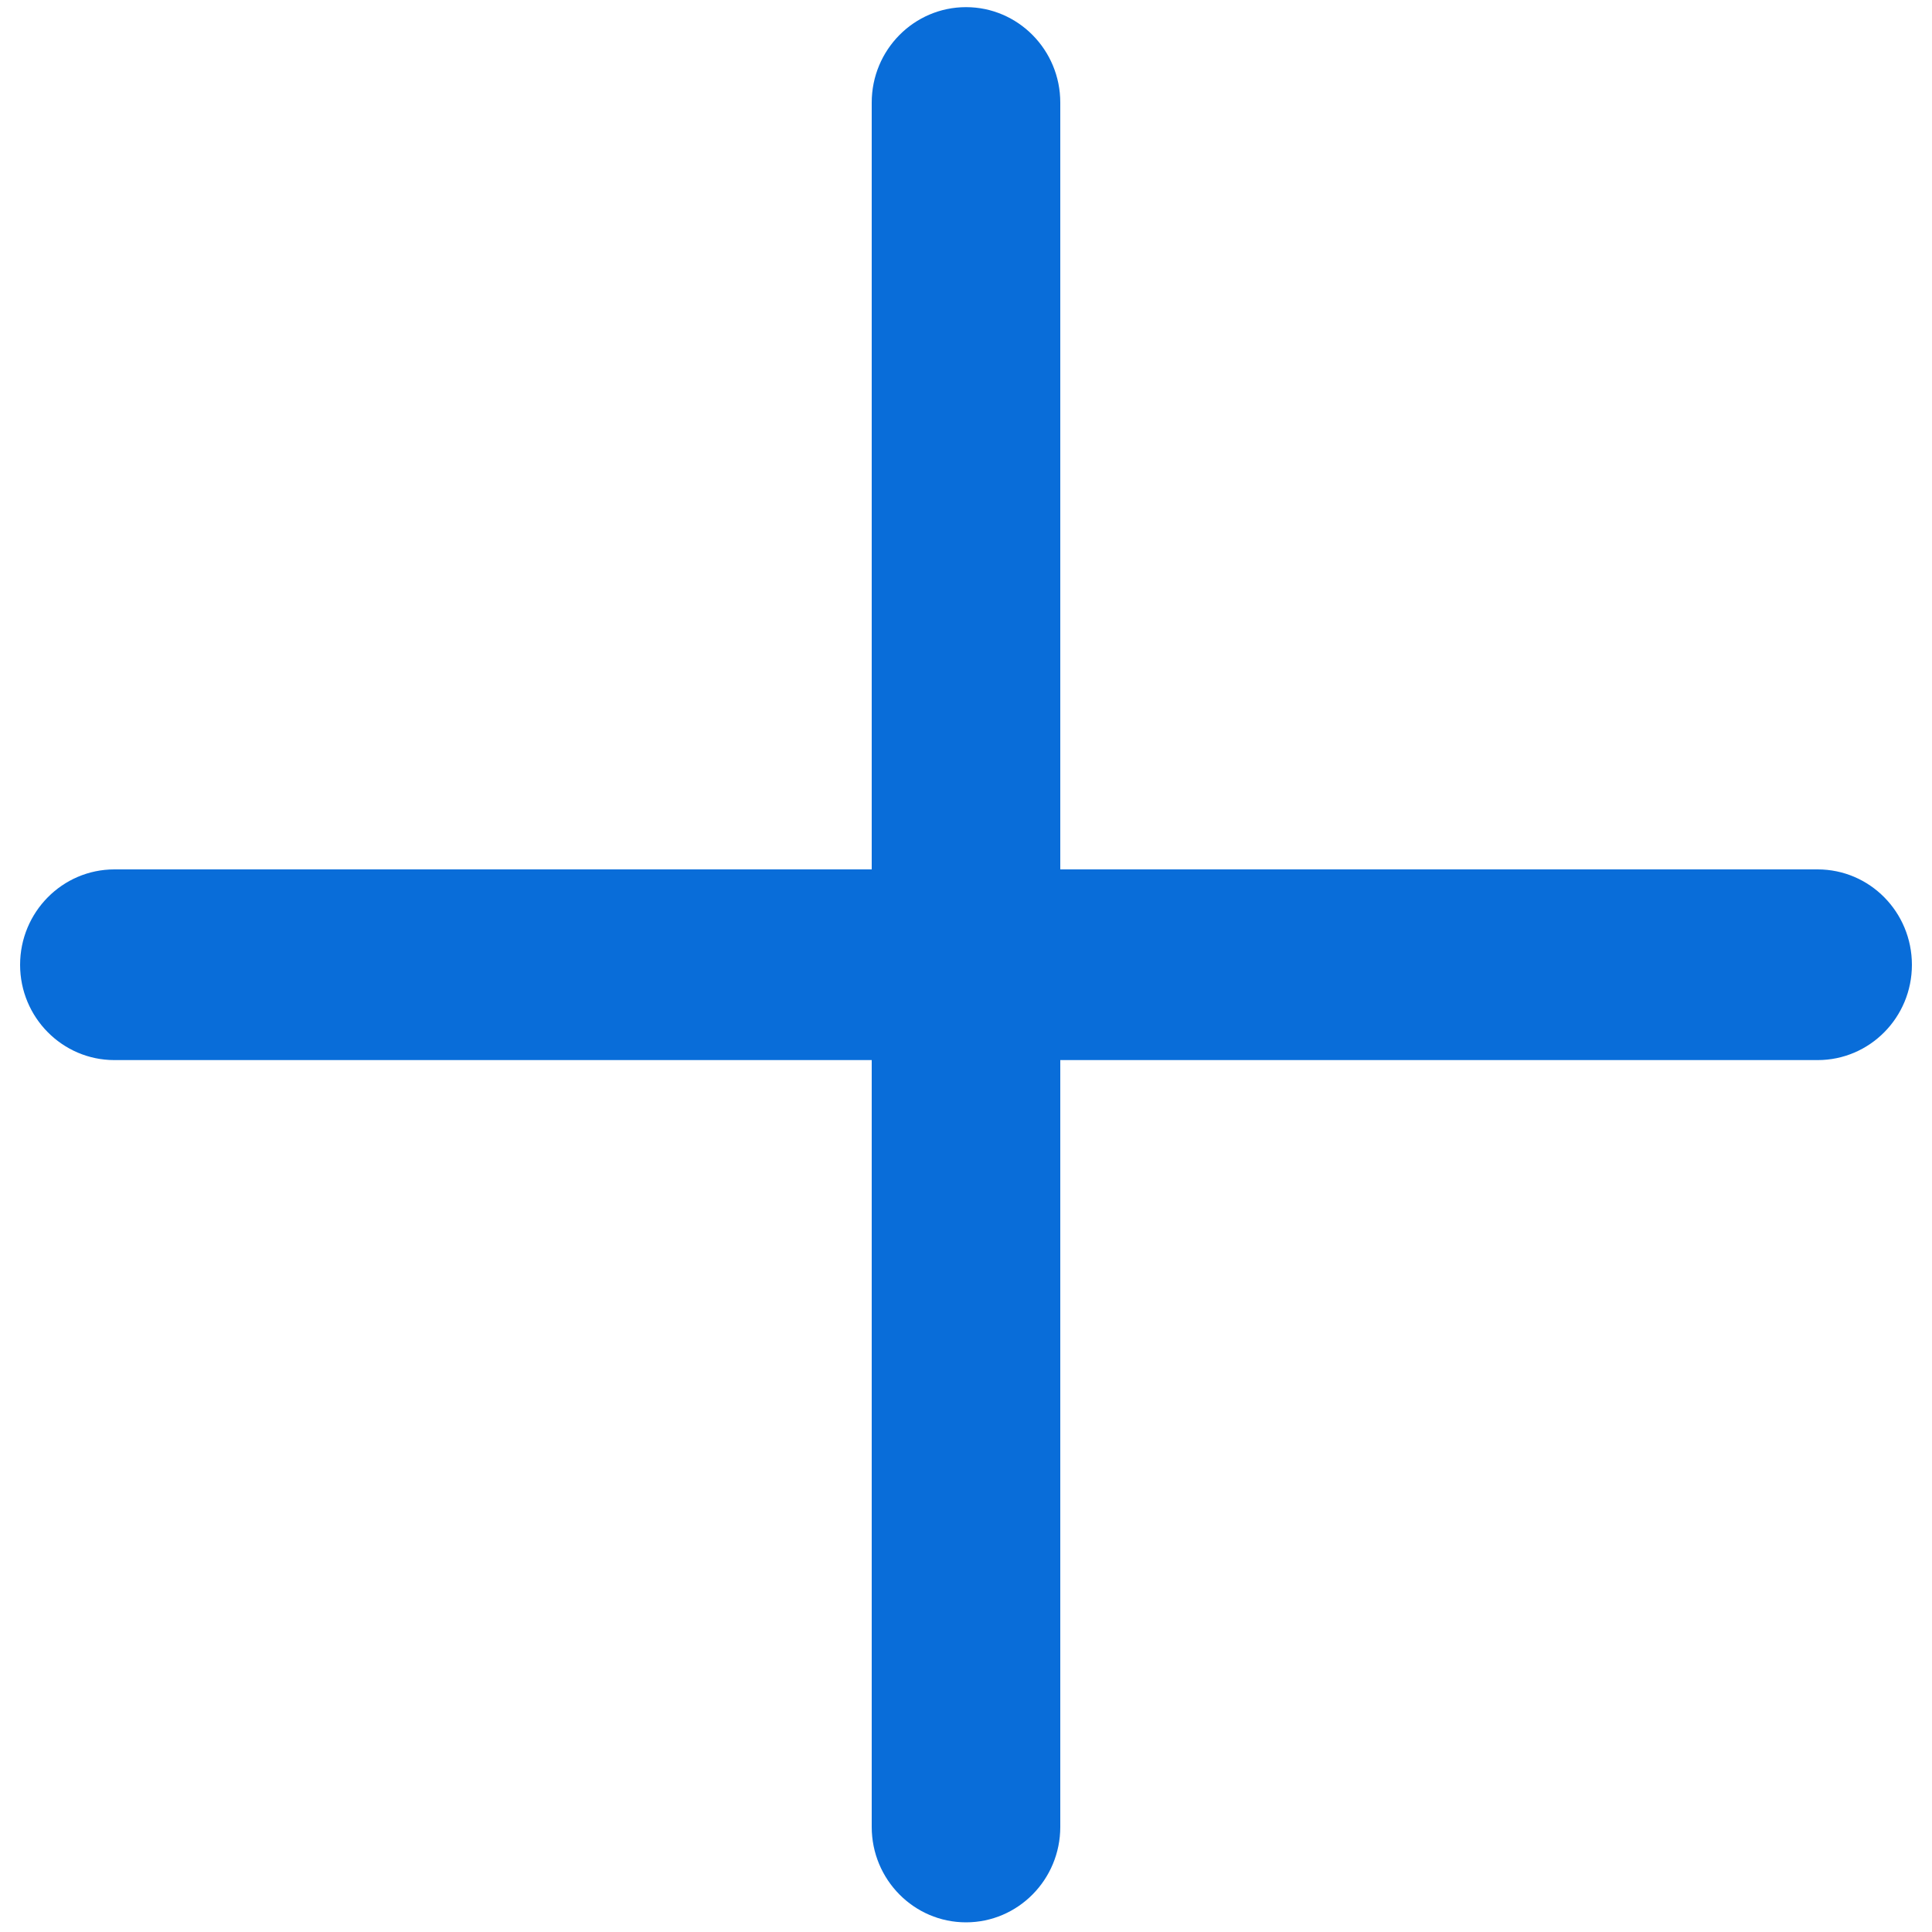 ﻿<?xml version="1.0" encoding="utf-8"?>
<svg version="1.1" xmlns:xlink="http://www.w3.org/1999/xlink" width="10px" height="10px" xmlns="http://www.w3.org/2000/svg">
  <g transform="matrix(1 0 0 1 -522 -368 )">
    <path d="M 9.896 4.994  C 9.896 4.721  9.678 4.5  9.408 4.5  L 5.488 4.5  L 5.488 0.531  C 5.488 0.258  5.269 0.037  5 0.037  C 4.731 0.037  4.512 0.258  4.512 0.531  L 4.512 4.5  L 0.592 4.5  C 0.323 4.5  0.104 4.721  0.104 4.994  C 0.104 5.266  0.323 5.487  0.592 5.487  L 4.512 5.487  L 4.512 9.456  C 4.512 9.729  4.731 9.95  5 9.95  C 5.269 9.95  5.488 9.729  5.488 9.456  L 5.488 5.487  L 9.408 5.487  C 9.678 5.487  9.896 5.266  9.896 4.994  Z " fill-rule="nonzero" fill="#096dd9" stroke="none" transform="matrix(1 0 0 1 522 368 )" />
  </g>
</svg>